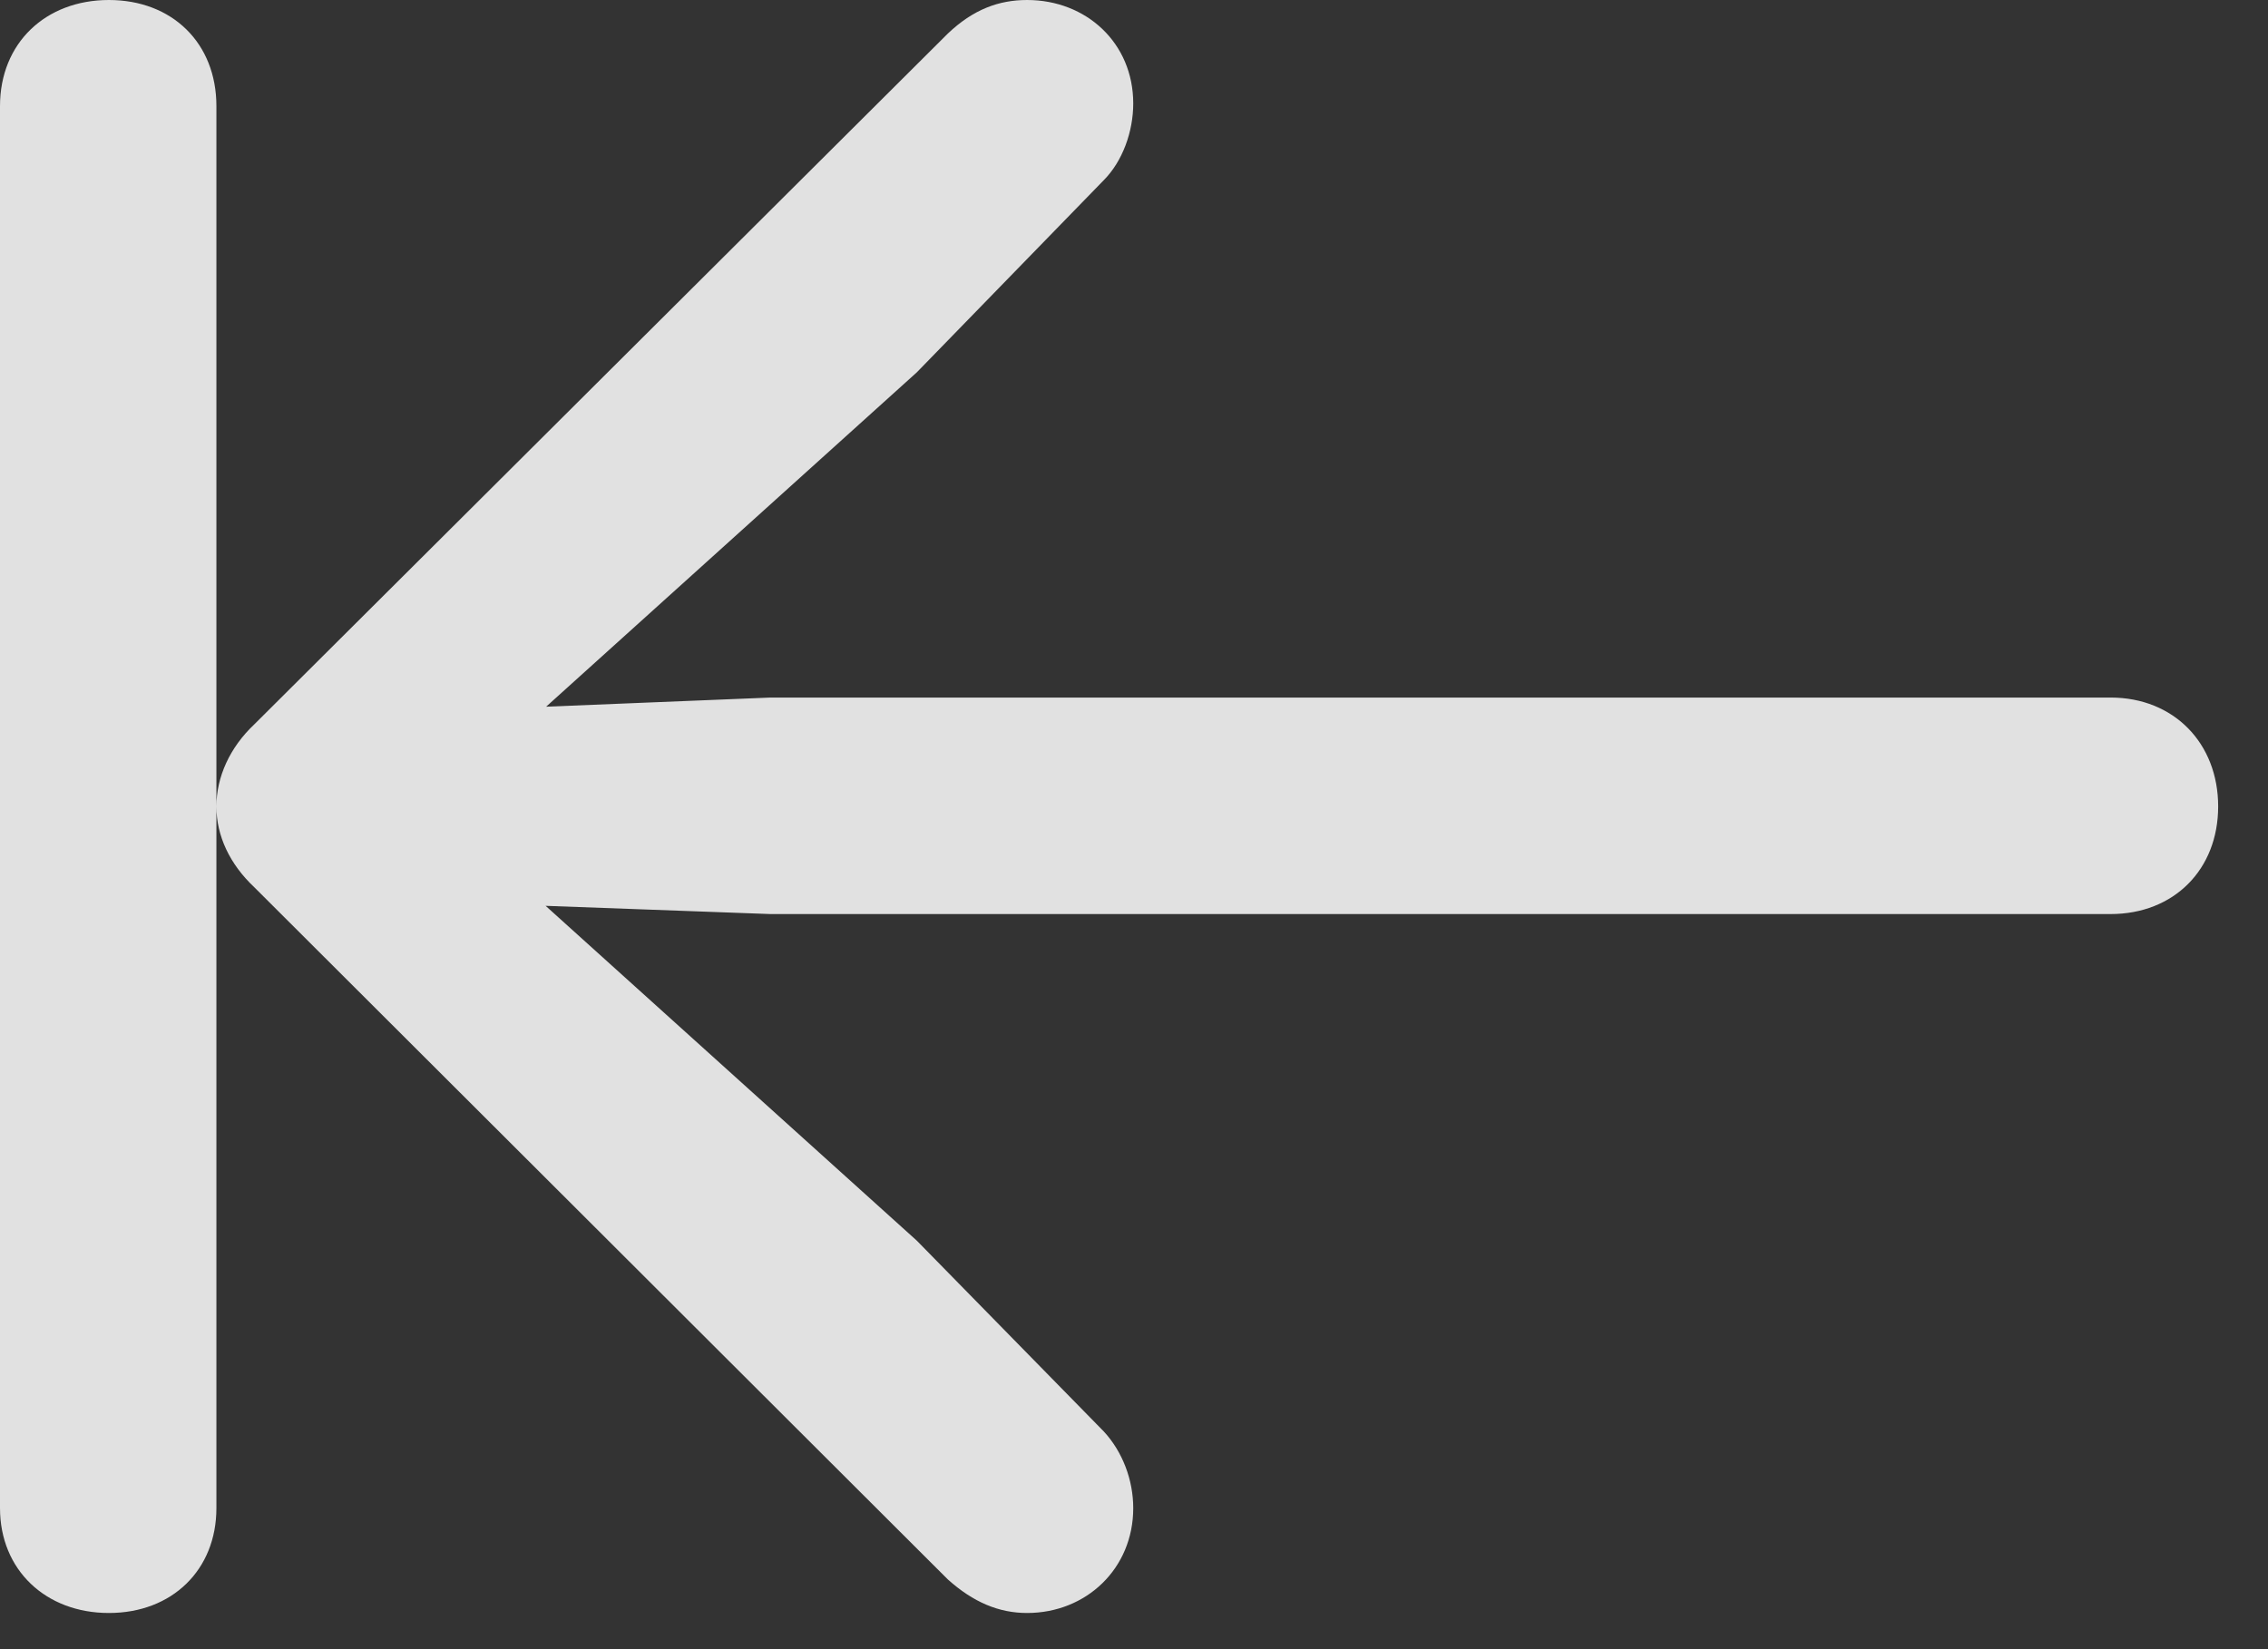 <?xml version="1.0" encoding="UTF-8"?>
<!--Generator: Apple Native CoreSVG 232.5-->
<!DOCTYPE svg
PUBLIC "-//W3C//DTD SVG 1.1//EN"
       "http://www.w3.org/Graphics/SVG/1.1/DTD/svg11.dtd">
<svg version="1.1" xmlns="http://www.w3.org/2000/svg" xmlns:xlink="http://www.w3.org/1999/xlink" width="16.475" height="11.982">
 <rect width="100%" height="100%" fill="#333333" stroke="none"/>
 <g>
  <rect height="11.982" opacity="0" width="16.475" x="0" y="0"/>
  <path d="M0.791 11.719C1.25 11.719 1.572 11.406 1.572 10.957L1.572 0.771C1.572 0.312 1.25 0 0.791 0C0.332 0 0 0.312 0 0.771L0 10.957C0 11.406 0.332 11.719 0.791 11.719ZM7.461 11.719C7.891 11.719 8.232 11.396 8.232 10.957C8.232 10.752 8.154 10.547 8.018 10.4L6.66 9.014L3.369 6.045L3.193 6.553L5.596 6.641L15.332 6.641C15.791 6.641 16.113 6.318 16.113 5.859C16.113 5.4 15.791 5.068 15.332 5.068L5.596 5.068L3.193 5.166L3.369 5.674L6.66 2.705L8.018 1.309C8.154 1.172 8.232 0.957 8.232 0.752C8.232 0.312 7.891 0 7.461 0C7.256 0 7.07 0.068 6.885 0.244L1.846 5.264C1.67 5.43 1.572 5.645 1.572 5.859C1.572 6.074 1.67 6.279 1.846 6.445L6.885 11.475C7.07 11.641 7.256 11.719 7.461 11.719Z" fill="#ffffff" fill-opacity="0.85"/>
 </g>
</svg>
